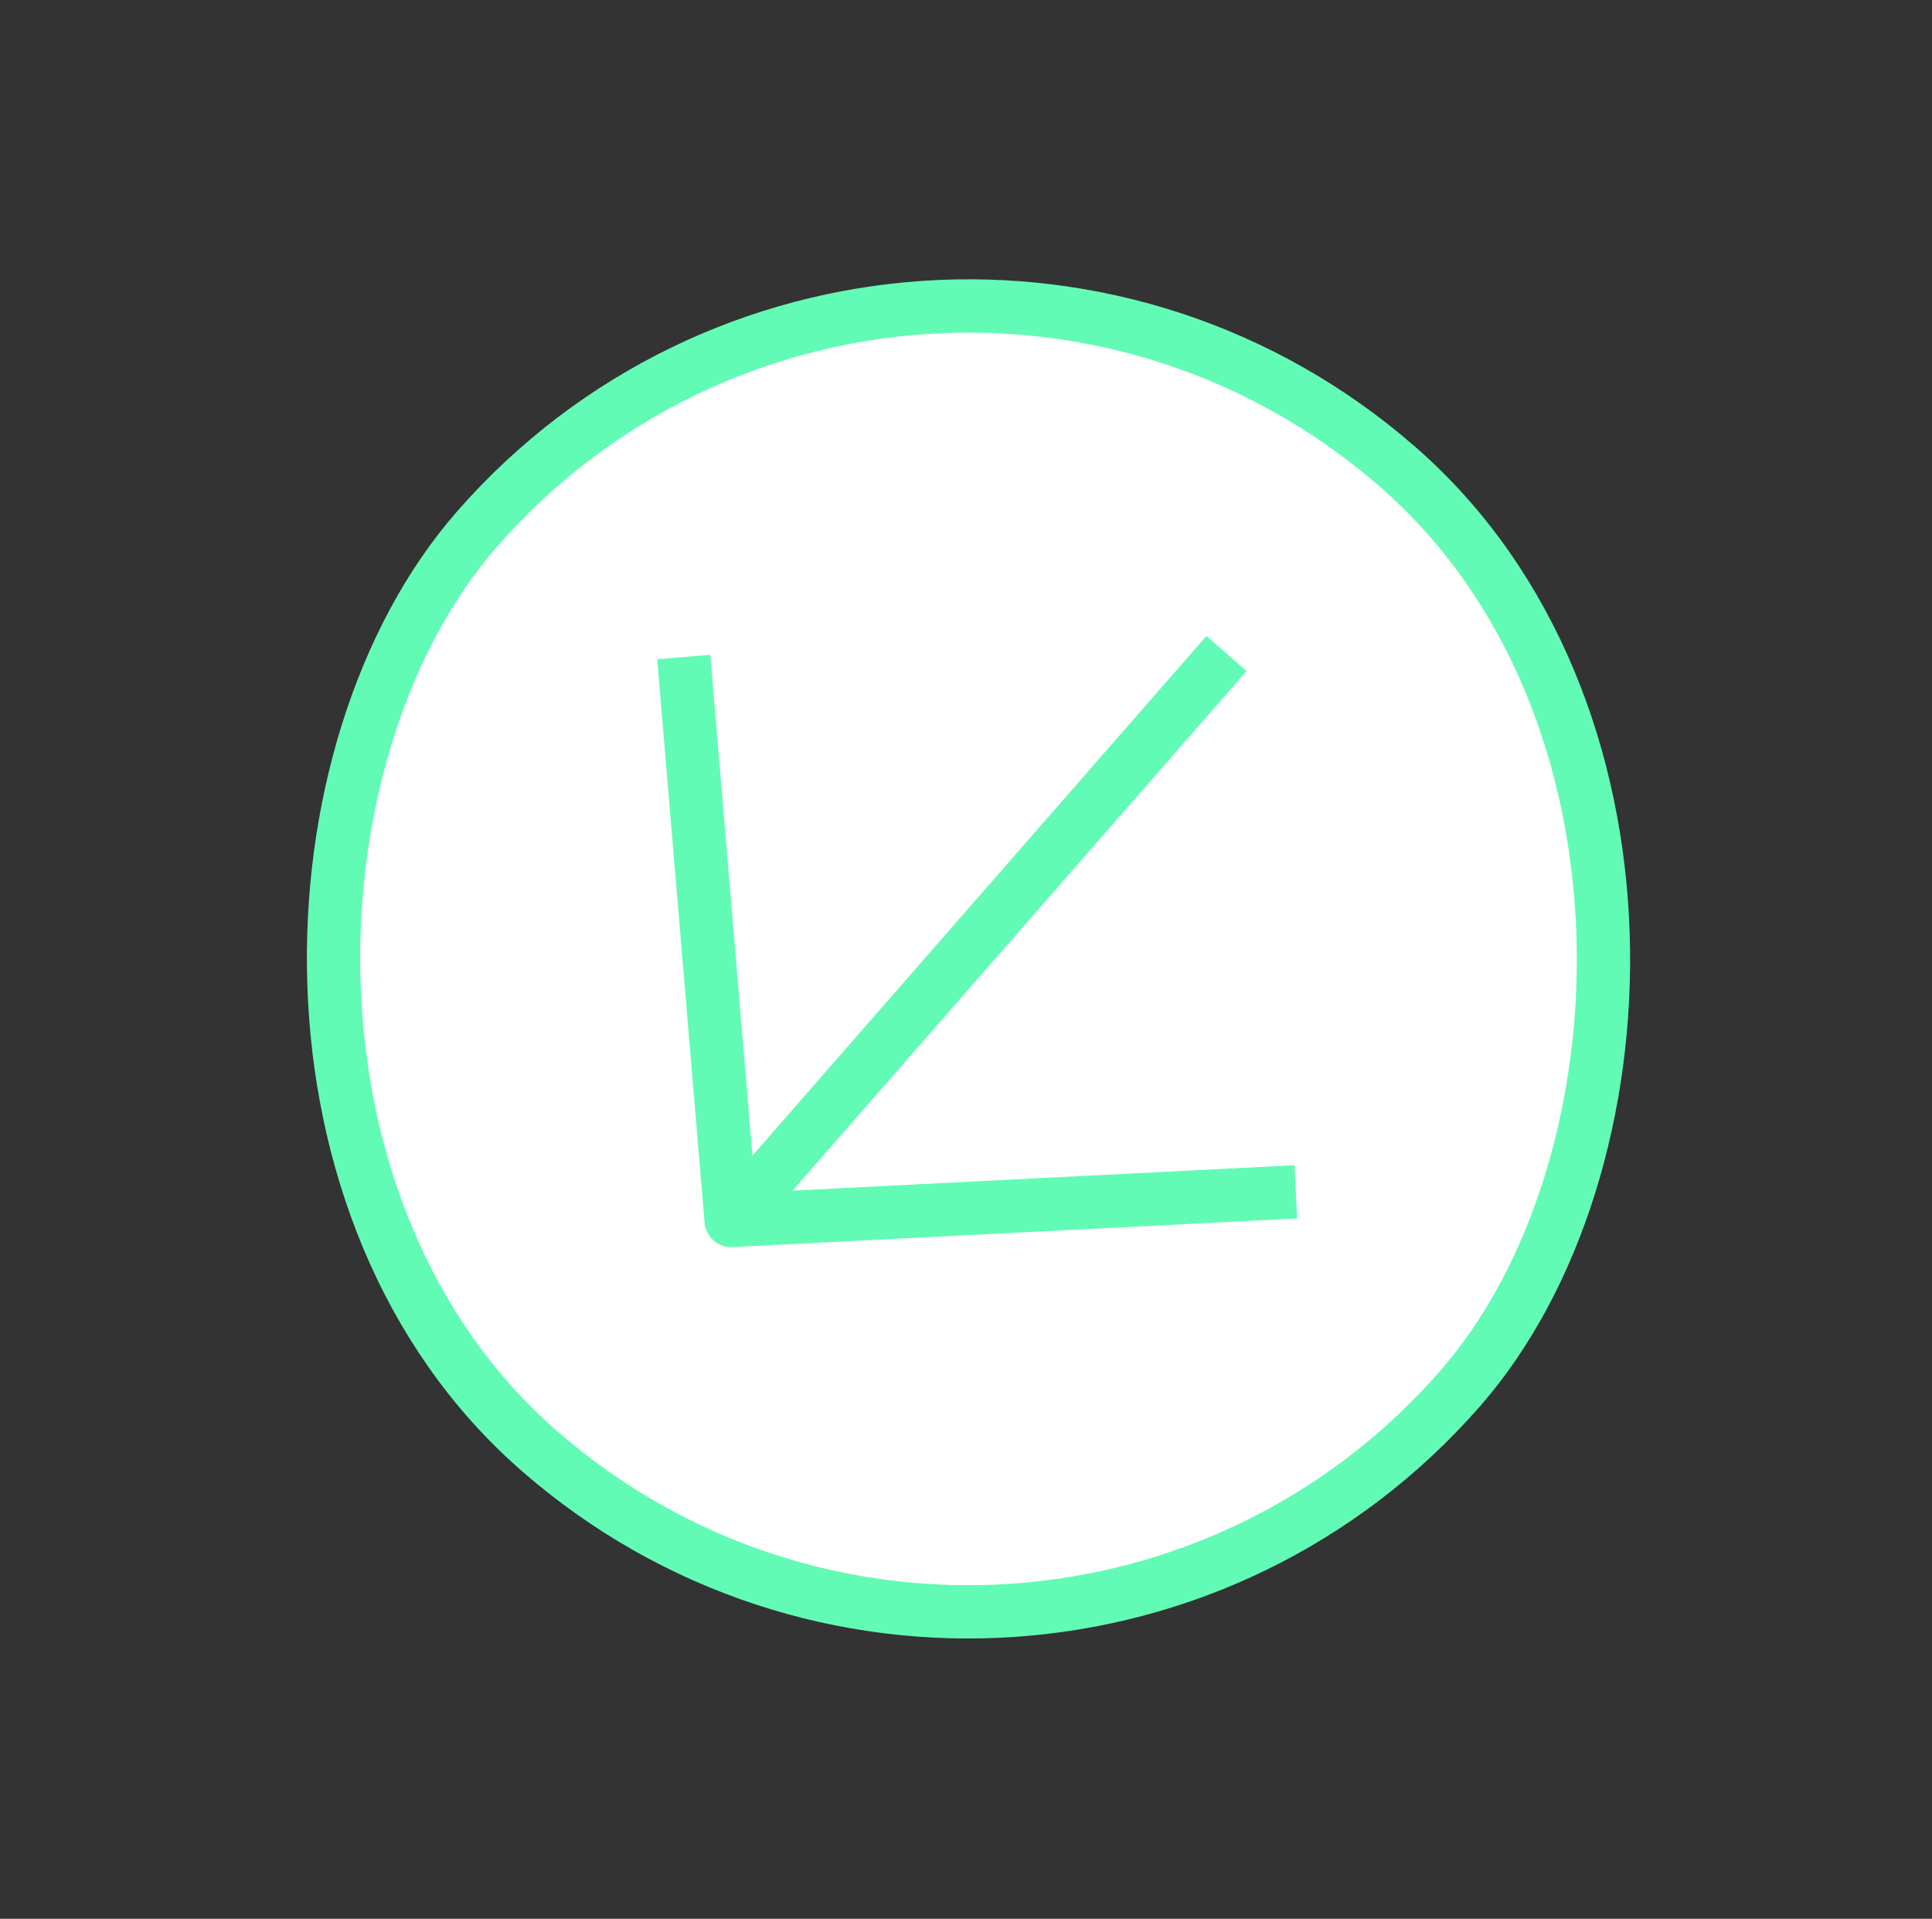 <svg width="145" height="144" viewBox="0 0 145 144" fill="none" xmlns="http://www.w3.org/2000/svg">
<rect x="0" y="0" width="145" height="144" fill="#333333" stroke="none"/>
<rect x="68.031" y="2.822" width="98" height="98" rx="49" transform="rotate(41.147 68.031 2.822)" fill="white" stroke="#62FBB5" stroke-width="4"/>
<path d="M51.318 49.306L54.874 91.589L97.252 89.443" stroke="#62FBB5" stroke-width="4" stroke-linejoin="round"/>
<path d="M92.051 49.043L55.203 91.212" stroke="#62FBB5" stroke-width="4" stroke-linejoin="round"/>
</svg>

